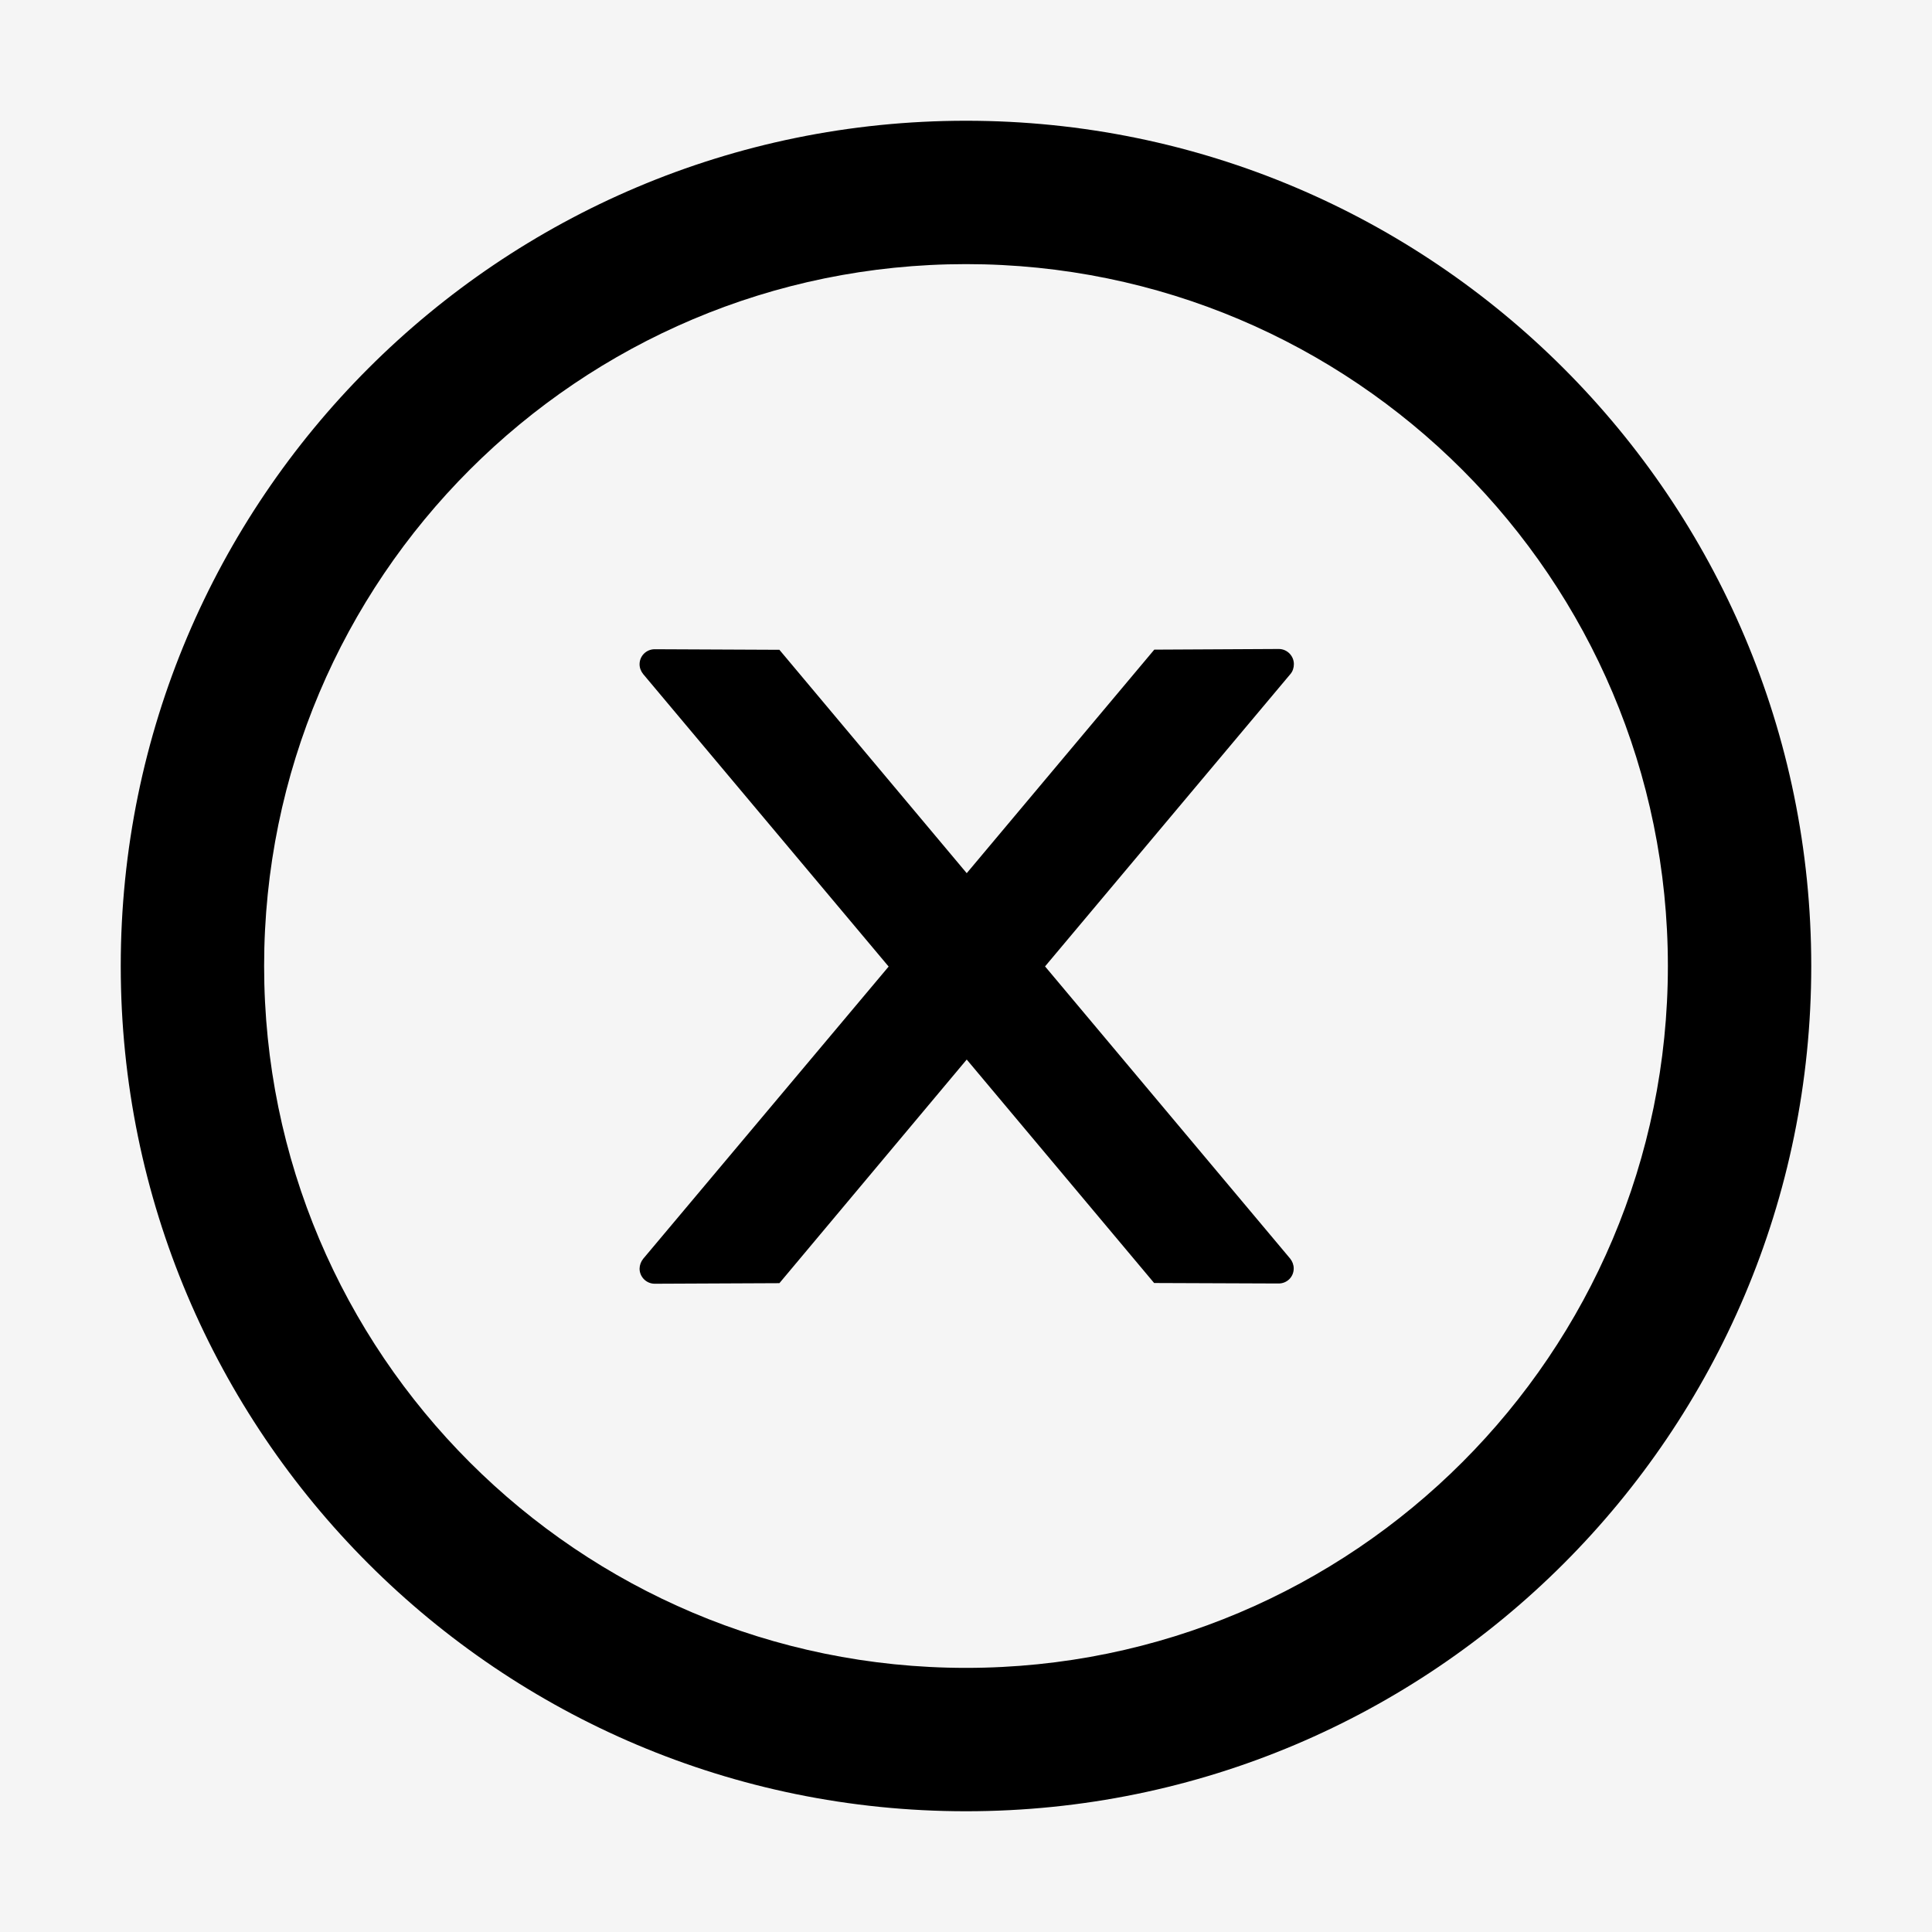 <svg width="24" height="24" viewBox="0 0 24 24" fill="none" xmlns="http://www.w3.org/2000/svg">
<rect width="24" height="24" fill="#F5F5F5"/>
<path d="M12 1.5C6.202 1.5 1.5 6.202 1.5 12C1.5 17.798 6.202 22.5 12 22.5C17.798 22.5 22.5 17.798 22.5 12C22.5 6.202 17.798 1.5 12 1.5ZM12 20.719C7.186 20.719 3.281 16.814 3.281 12C3.281 7.186 7.186 3.281 12 3.281C16.814 3.281 20.719 7.186 20.719 12C20.719 16.814 16.814 20.719 12 20.719Z" fill="black"/>
<path d="M16.073 8.25C16.073 8.147 15.989 8.062 15.886 8.062L14.339 8.07L12.009 10.847L9.682 8.072L8.133 8.065C8.03 8.065 7.945 8.147 7.945 8.252C7.945 8.297 7.962 8.339 7.99 8.374L11.039 12.007L7.99 15.637C7.962 15.672 7.946 15.715 7.945 15.759C7.945 15.863 8.03 15.947 8.133 15.947L9.682 15.94L12.009 13.162L14.337 15.938L15.884 15.944C15.987 15.944 16.071 15.863 16.071 15.757C16.071 15.713 16.055 15.67 16.027 15.635L12.982 12.005L16.031 8.372C16.059 8.339 16.073 8.295 16.073 8.25V8.25Z" fill="black"/>
</svg>
